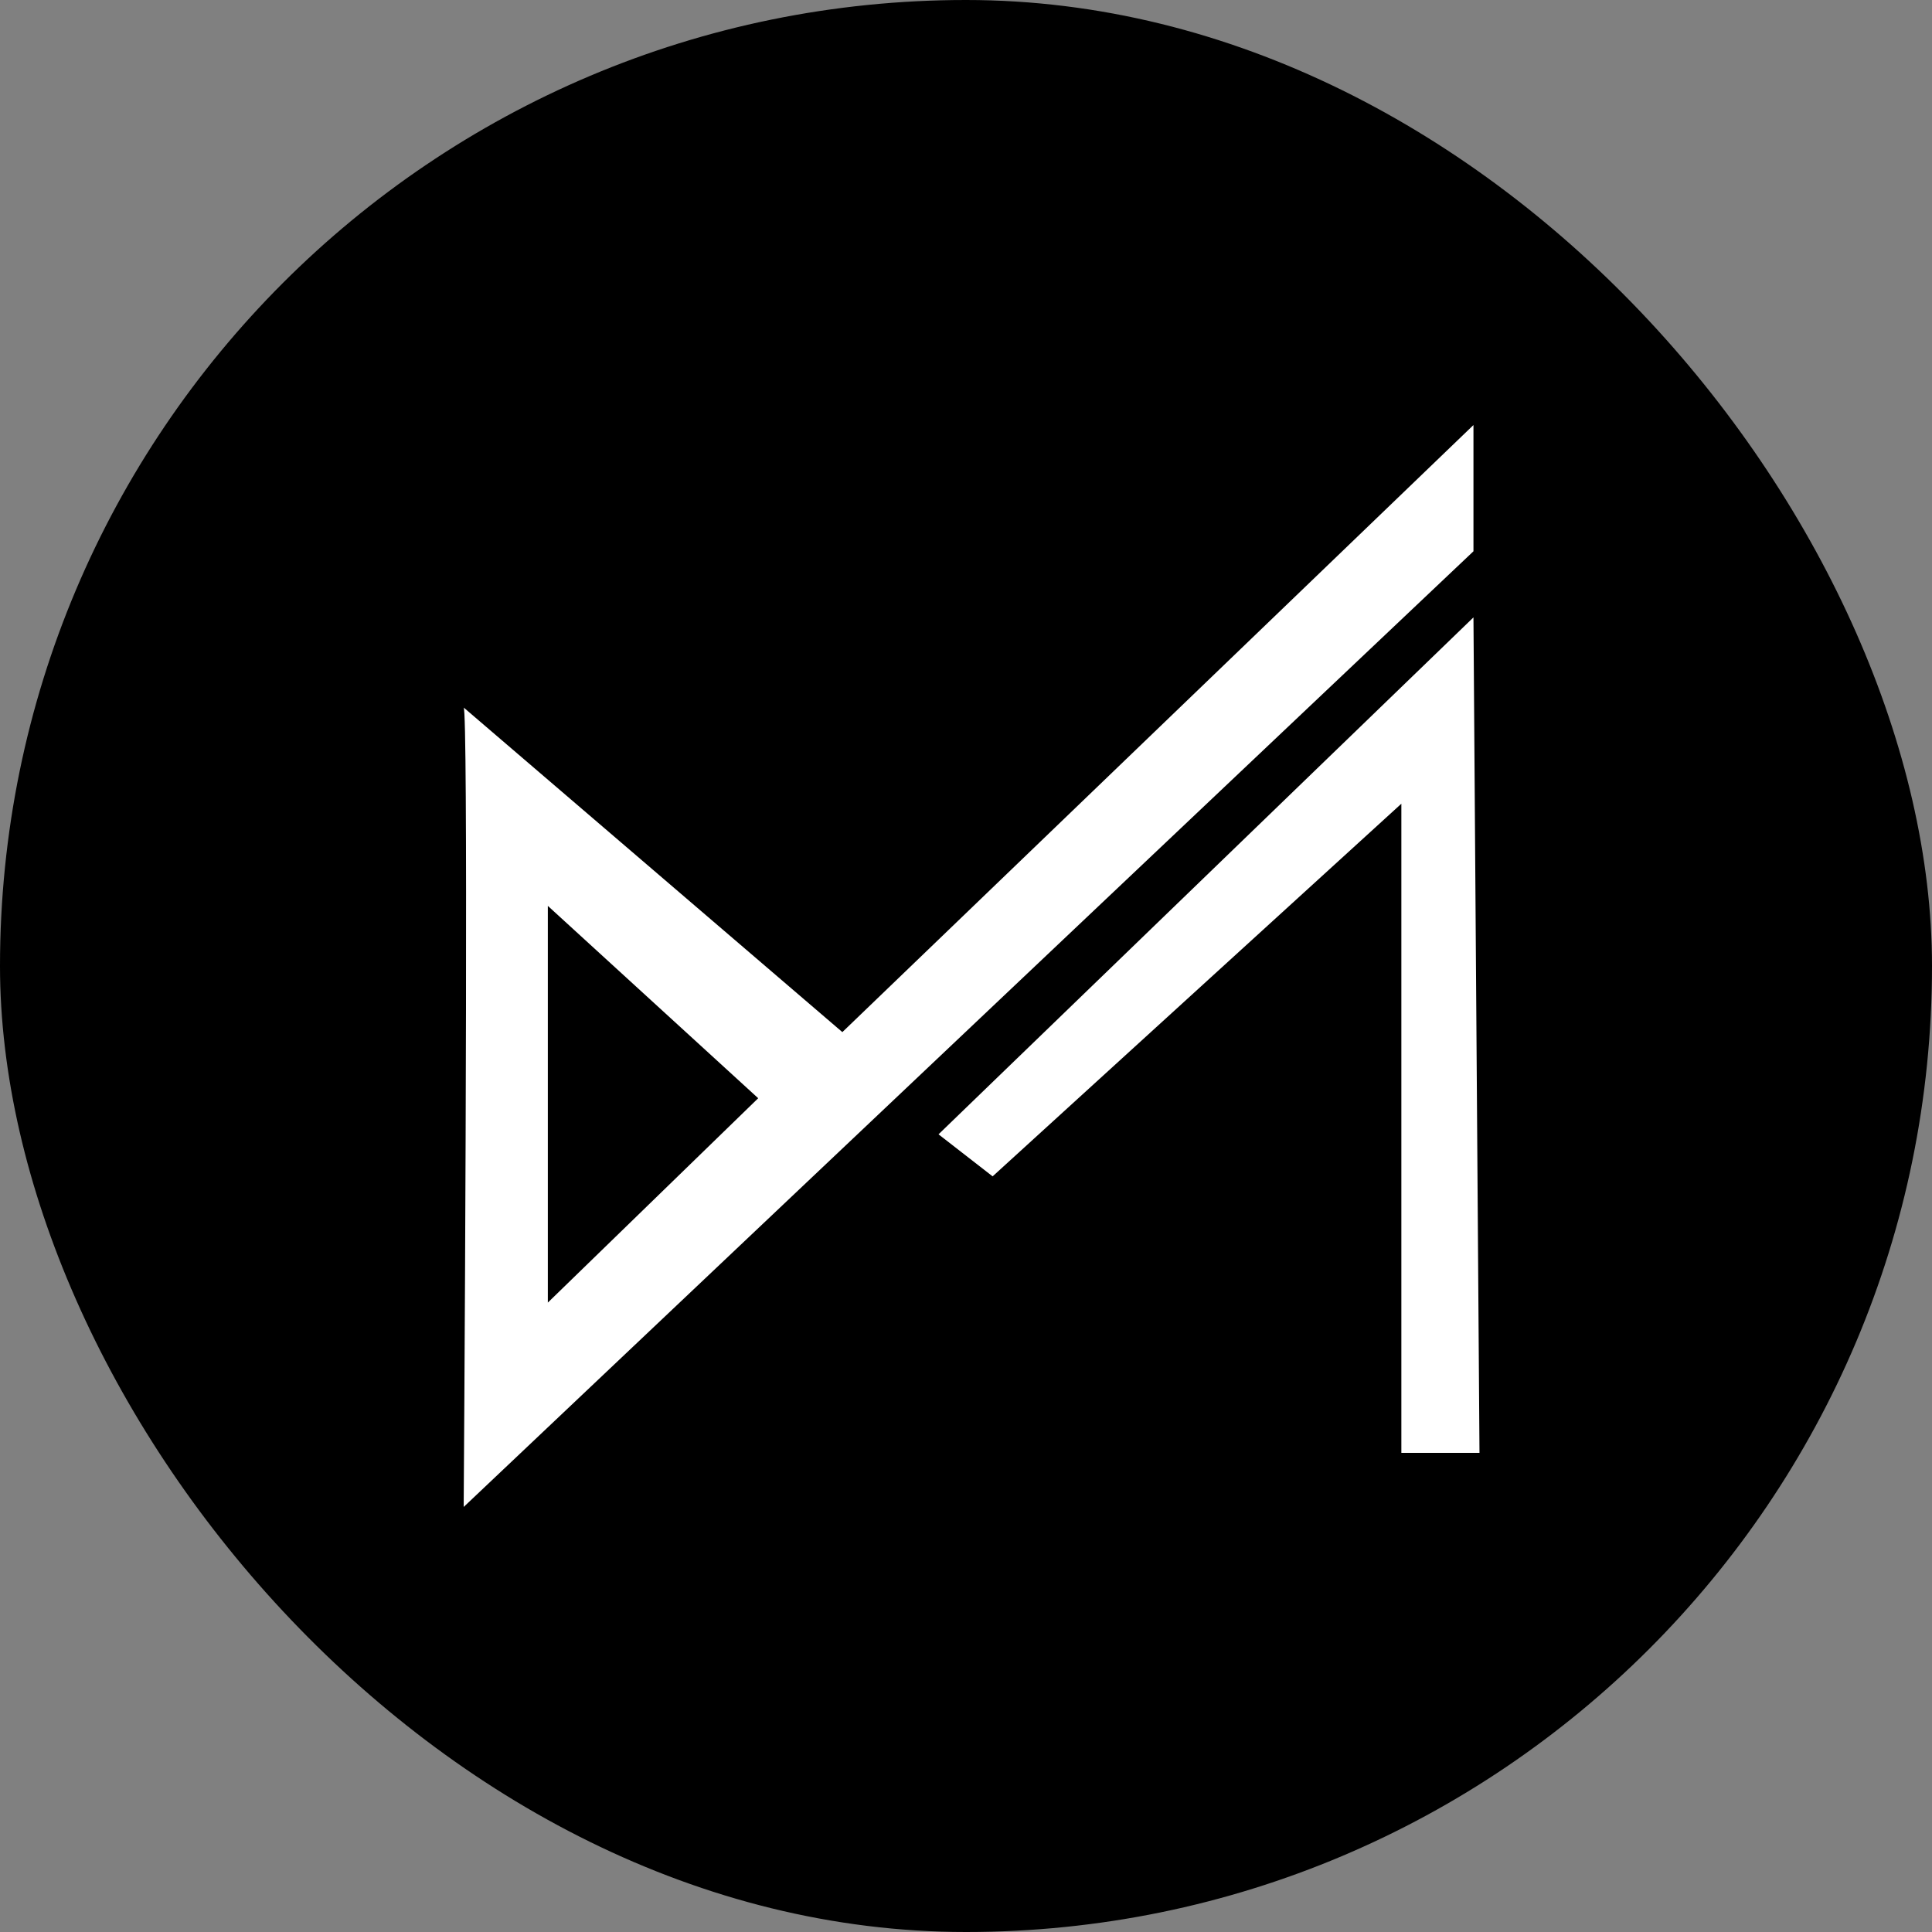 <svg width="50" height="50" viewBox="0 0 50 50" fill="none" xmlns="http://www.w3.org/2000/svg">
<rect x="0" y="0" width="50" height="50" fill="#808080" stroke="none"/>
<rect width="50" height="50" rx="25" fill="black"/>
<path fill-rule="evenodd" clip-rule="evenodd" d="M38.133 11L21.8 26.711L12 18.311C12.113 18.407 12.047 32.144 12 39L38.133 14.267V11ZM24.289 29.356L38.133 15.978L38.289 37.6H36.267V20.8L25.689 30.444L24.289 29.356ZM14.178 23.444V33.711L19.622 28.422L14.178 23.444Z" fill="white"/>
</svg>
